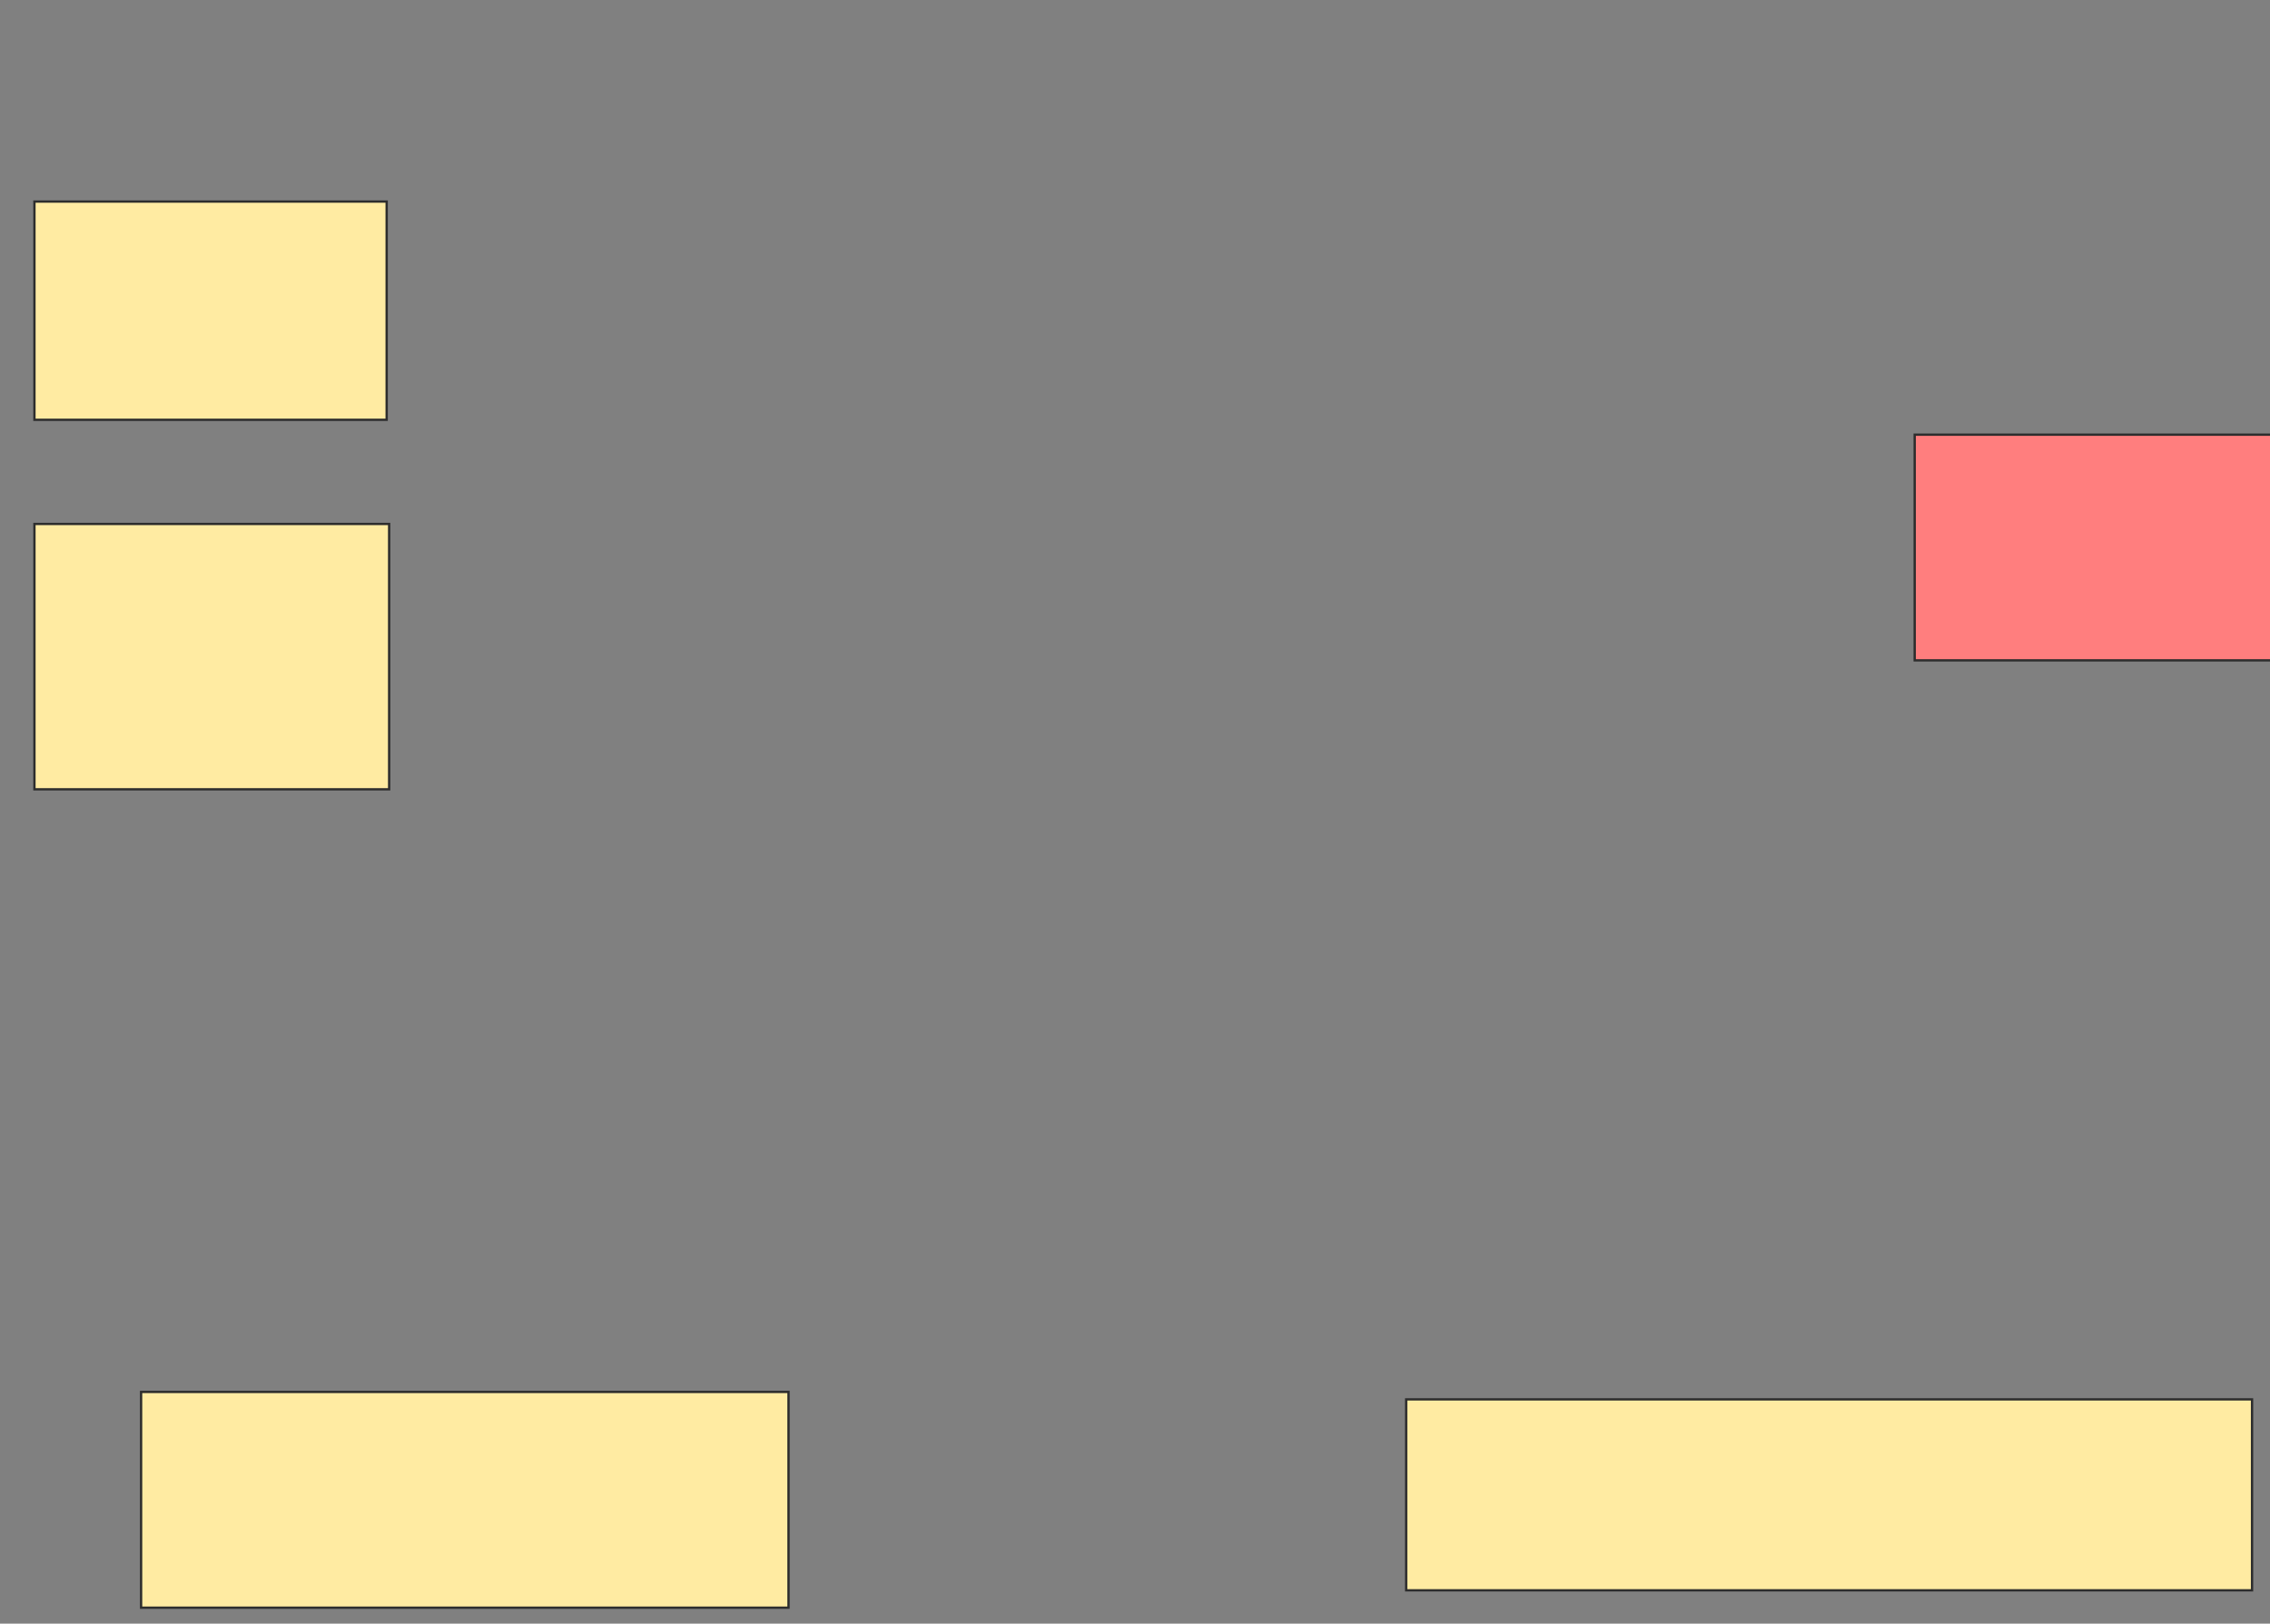 <svg height="704" width="984" xmlns="http://www.w3.org/2000/svg">
 <rect width="100%" height="100%" fill="#808080" stroke="none"/>
 <!-- Created with Image Occlusion Enhanced -->
 <g>
  <title>Labels</title>
 </g>
 <g>
  <title>Masks</title>
  <rect fill="#FFEBA2" height="94.624" id="99015cc179014e3b871405bfff9b62b4-ao-1" stroke="#2D2D2D" stroke-dasharray="null" stroke-linecap="null" stroke-linejoin="null" width="152.688" x="14.925" y="87.398"/>
  <rect fill="#FFEBA2" height="115.054" id="99015cc179014e3b871405bfff9b62b4-ao-2" stroke="#2D2D2D" stroke-dasharray="null" stroke-linecap="null" stroke-linejoin="null" width="153.763" x="14.925" y="227.183"/>
  <rect fill="#FFEBA2" height="93.548" id="99015cc179014e3b871405bfff9b62b4-ao-3" stroke="#2D2D2D" stroke-dasharray="null" stroke-linecap="null" stroke-linejoin="null" width="280.645" x="61.161" y="603.527"/>
  <rect fill="#FFEBA2" height="82.796" id="99015cc179014e3b871405bfff9b62b4-ao-4" stroke="#2D2D2D" stroke-dasharray="null" stroke-linecap="null" stroke-linejoin="null" width="366.667" x="609.548" y="606.753"/>
  <rect class="qshape" fill="#FF7E7E" height="97.849" id="99015cc179014e3b871405bfff9b62b4-ao-5" stroke="#2D2D2D" stroke-dasharray="null" stroke-linecap="null" stroke-linejoin="null" width="154.839" x="829.979" y="188.473"/>
 </g>
</svg>
